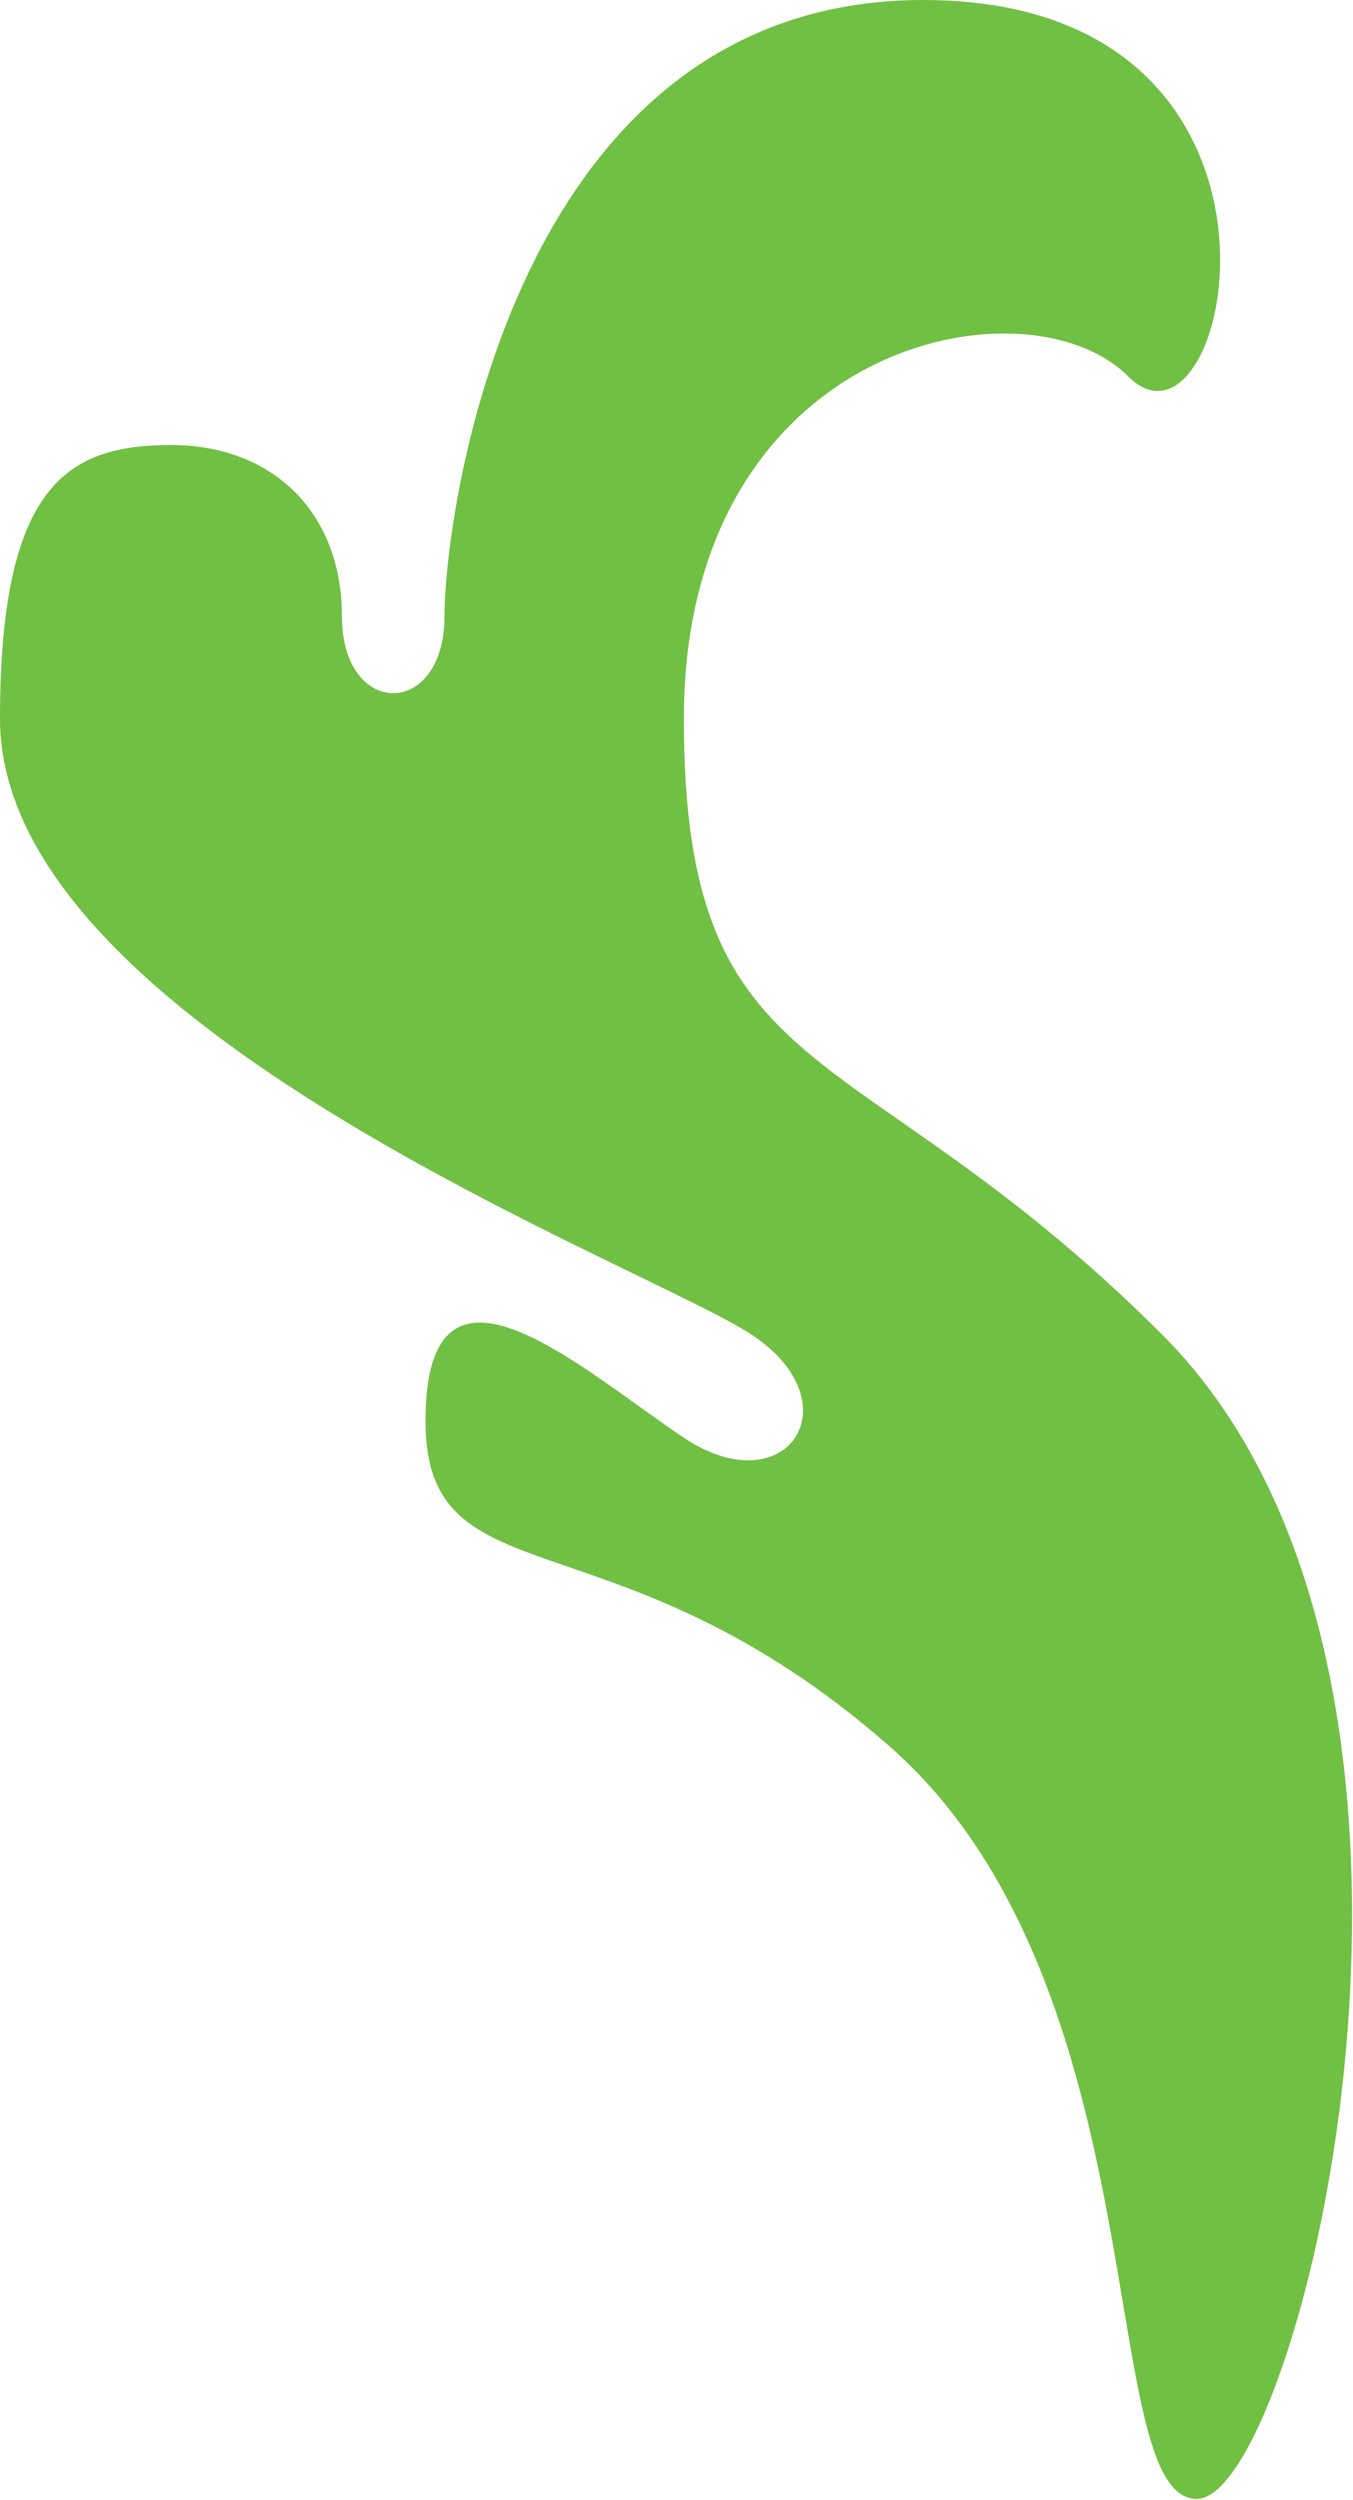 <svg width="216" height="399" fill="none" xmlns="http://www.w3.org/2000/svg"><path d="M185.6 213.071c54.588 54.634 21.833 185.754 5.457 185.754-16.375 0-5.458-81.95-49.128-120.194-43.67-38.243-73.997-22.645-73.997-51.827 0-31.129 24.867-8.27 41.244 2.657 16.376 10.927 27.294-5.463 10.917-16.39C103.717 202.144 0 163.901 0 114.73c0-37.485 10.918-43.706 27.294-43.706S54.588 81.95 54.588 98.34s16.376 16.389 16.376 0C70.964 81.95 81.882 0 147.387 0c65.506 0 49.129 76.487 32.753 60.097-16.376-16.39-70.964-5.464-70.964 54.633s27.294 49.171 76.424 98.341z" fill="#70C043"/></svg>